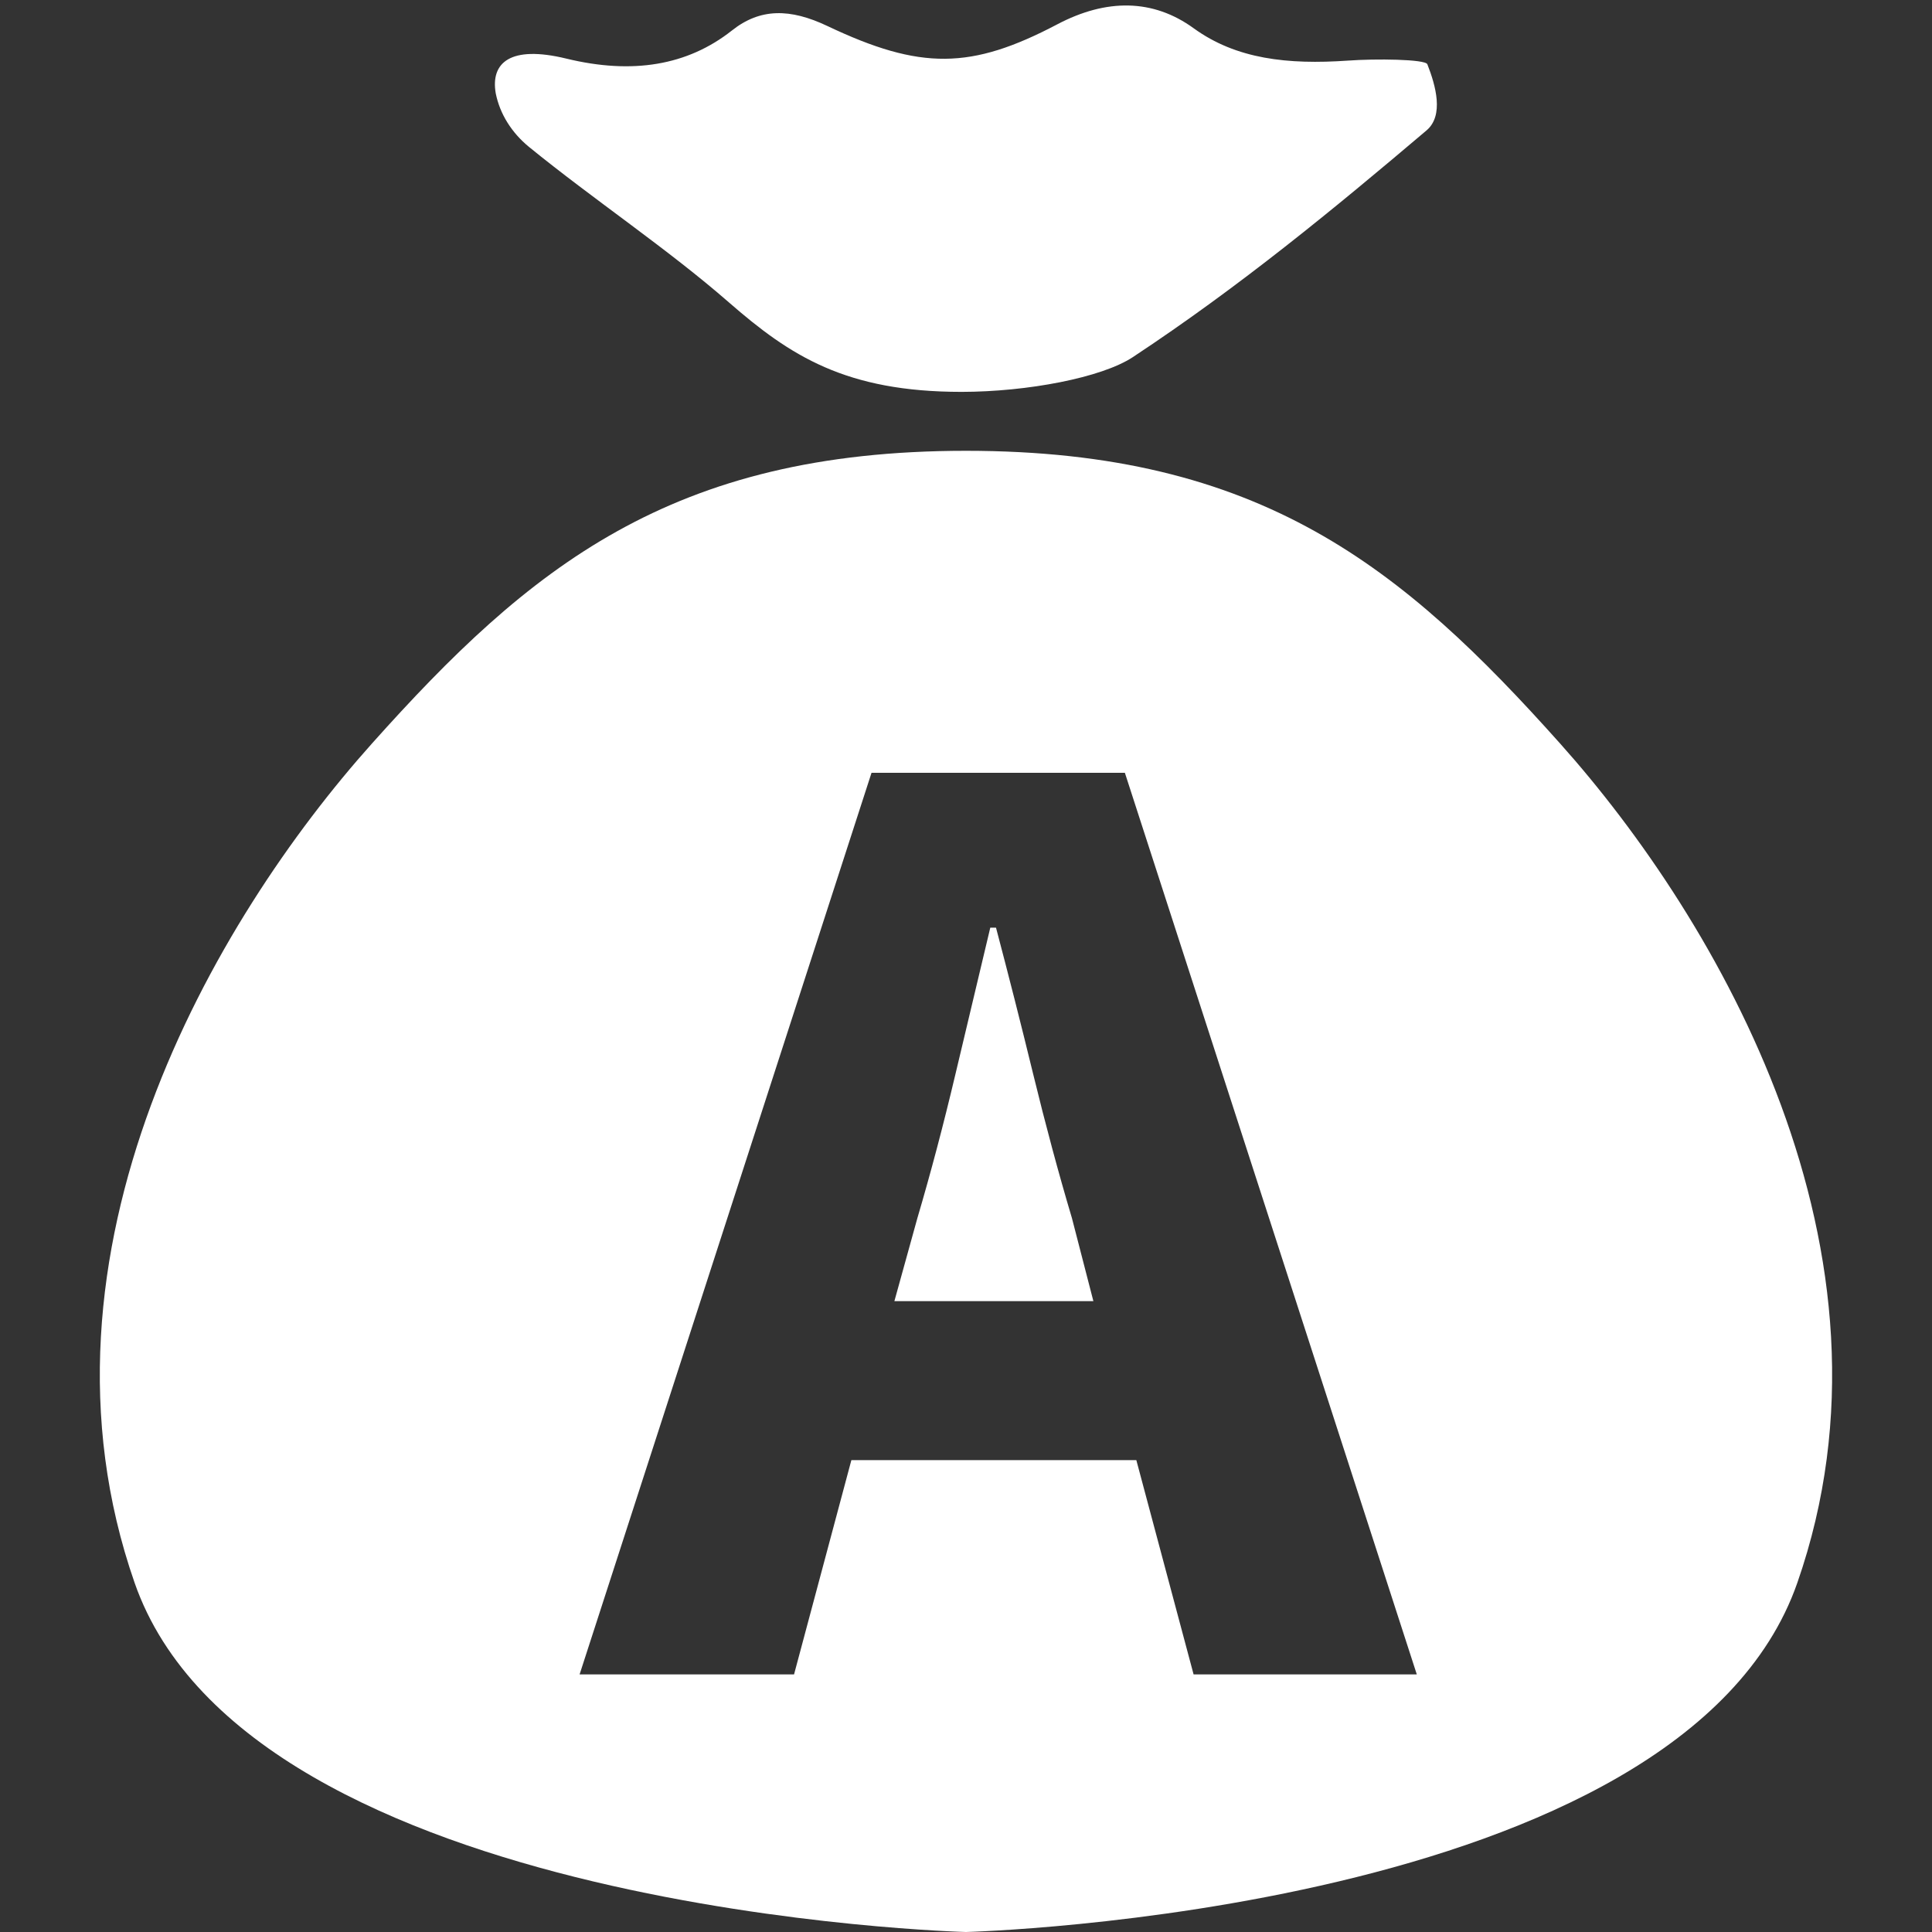 <?xml version="1.0" encoding="UTF-8"?>
<svg width="30px" height="30px" viewBox="0 0 30 30" version="1.1" xmlns="http://www.w3.org/2000/svg" xmlns:xlink="http://www.w3.org/1999/xlink">
    <rect x="0" y="0" width="30" height="30" fill="#333333" stroke="none"/>
    <!-- Generator: Sketch 47.1 (45422) - http://www.bohemiancoding.com/sketch -->
    <title>cash-kz std white</title>
    <desc>Created with Sketch.</desc>
    <defs></defs>
    <g id="Page-1" stroke="none" stroke-width="1" fill="none" fill-rule="evenodd">
        <g id="cash-kz-std-white" fill="#FFFFFF">
            <g id="Group" transform="translate(1, 0)">
                <path d="M4.776,11.545 C7.218,8.813 9.418,7 13.999,7 C18.581,7 20.783,8.812 23.225,11.545 C25.667,14.278 28.7,19.438 26.909,24.577 C25.118,29.717 13.999,30 13.999,30 C13.999,30 2.881,29.717 1.09,24.577 C-0.701,19.438 2.333,14.276 4.776,11.545 Z M13.245,18.915 C13.452,18.214 13.648,17.473 13.833,16.692 L14.377,14.405 L14.466,14.405 C14.659,15.135 14.852,15.894 15.044,16.682 C15.236,17.469 15.436,18.214 15.645,18.915 L15.978,20.204 L12.888,20.204 L13.245,18.915 Z M8,26 L11.33,26 L12.22,22.673 L16.645,22.673 L17.534,26 L21,26 L16.467,12 L12.533,12 L8,26 Z" id="Combined-Shape"></path>
                <path d="M13.932,6.085 C12.132,6.085 11.271,5.526 10.319,4.696 C9.367,3.865 8.221,3.101 7.215,2.282 C6.944,2.06 6.762,1.769 6.698,1.45 C6.615,0.975 6.922,0.698 7.794,0.91 C8.821,1.16 9.675,1.017 10.362,0.476 C10.805,0.123 11.27,0.13 11.848,0.404 C13.297,1.092 14.08,1.081 15.417,0.378 C16.178,-0.023 16.903,-0.021 17.537,0.44 C18.197,0.918 18.994,1.006 19.932,0.941 C20.355,0.91 21.134,0.918 21.164,0.998 C21.293,1.327 21.425,1.793 21.151,2.025 C19.719,3.239 18.249,4.451 16.588,5.547 C16.106,5.864 14.956,6.084 13.932,6.085" id="Fill-5"></path>
            </g>
        </g>
    </g>
</svg>